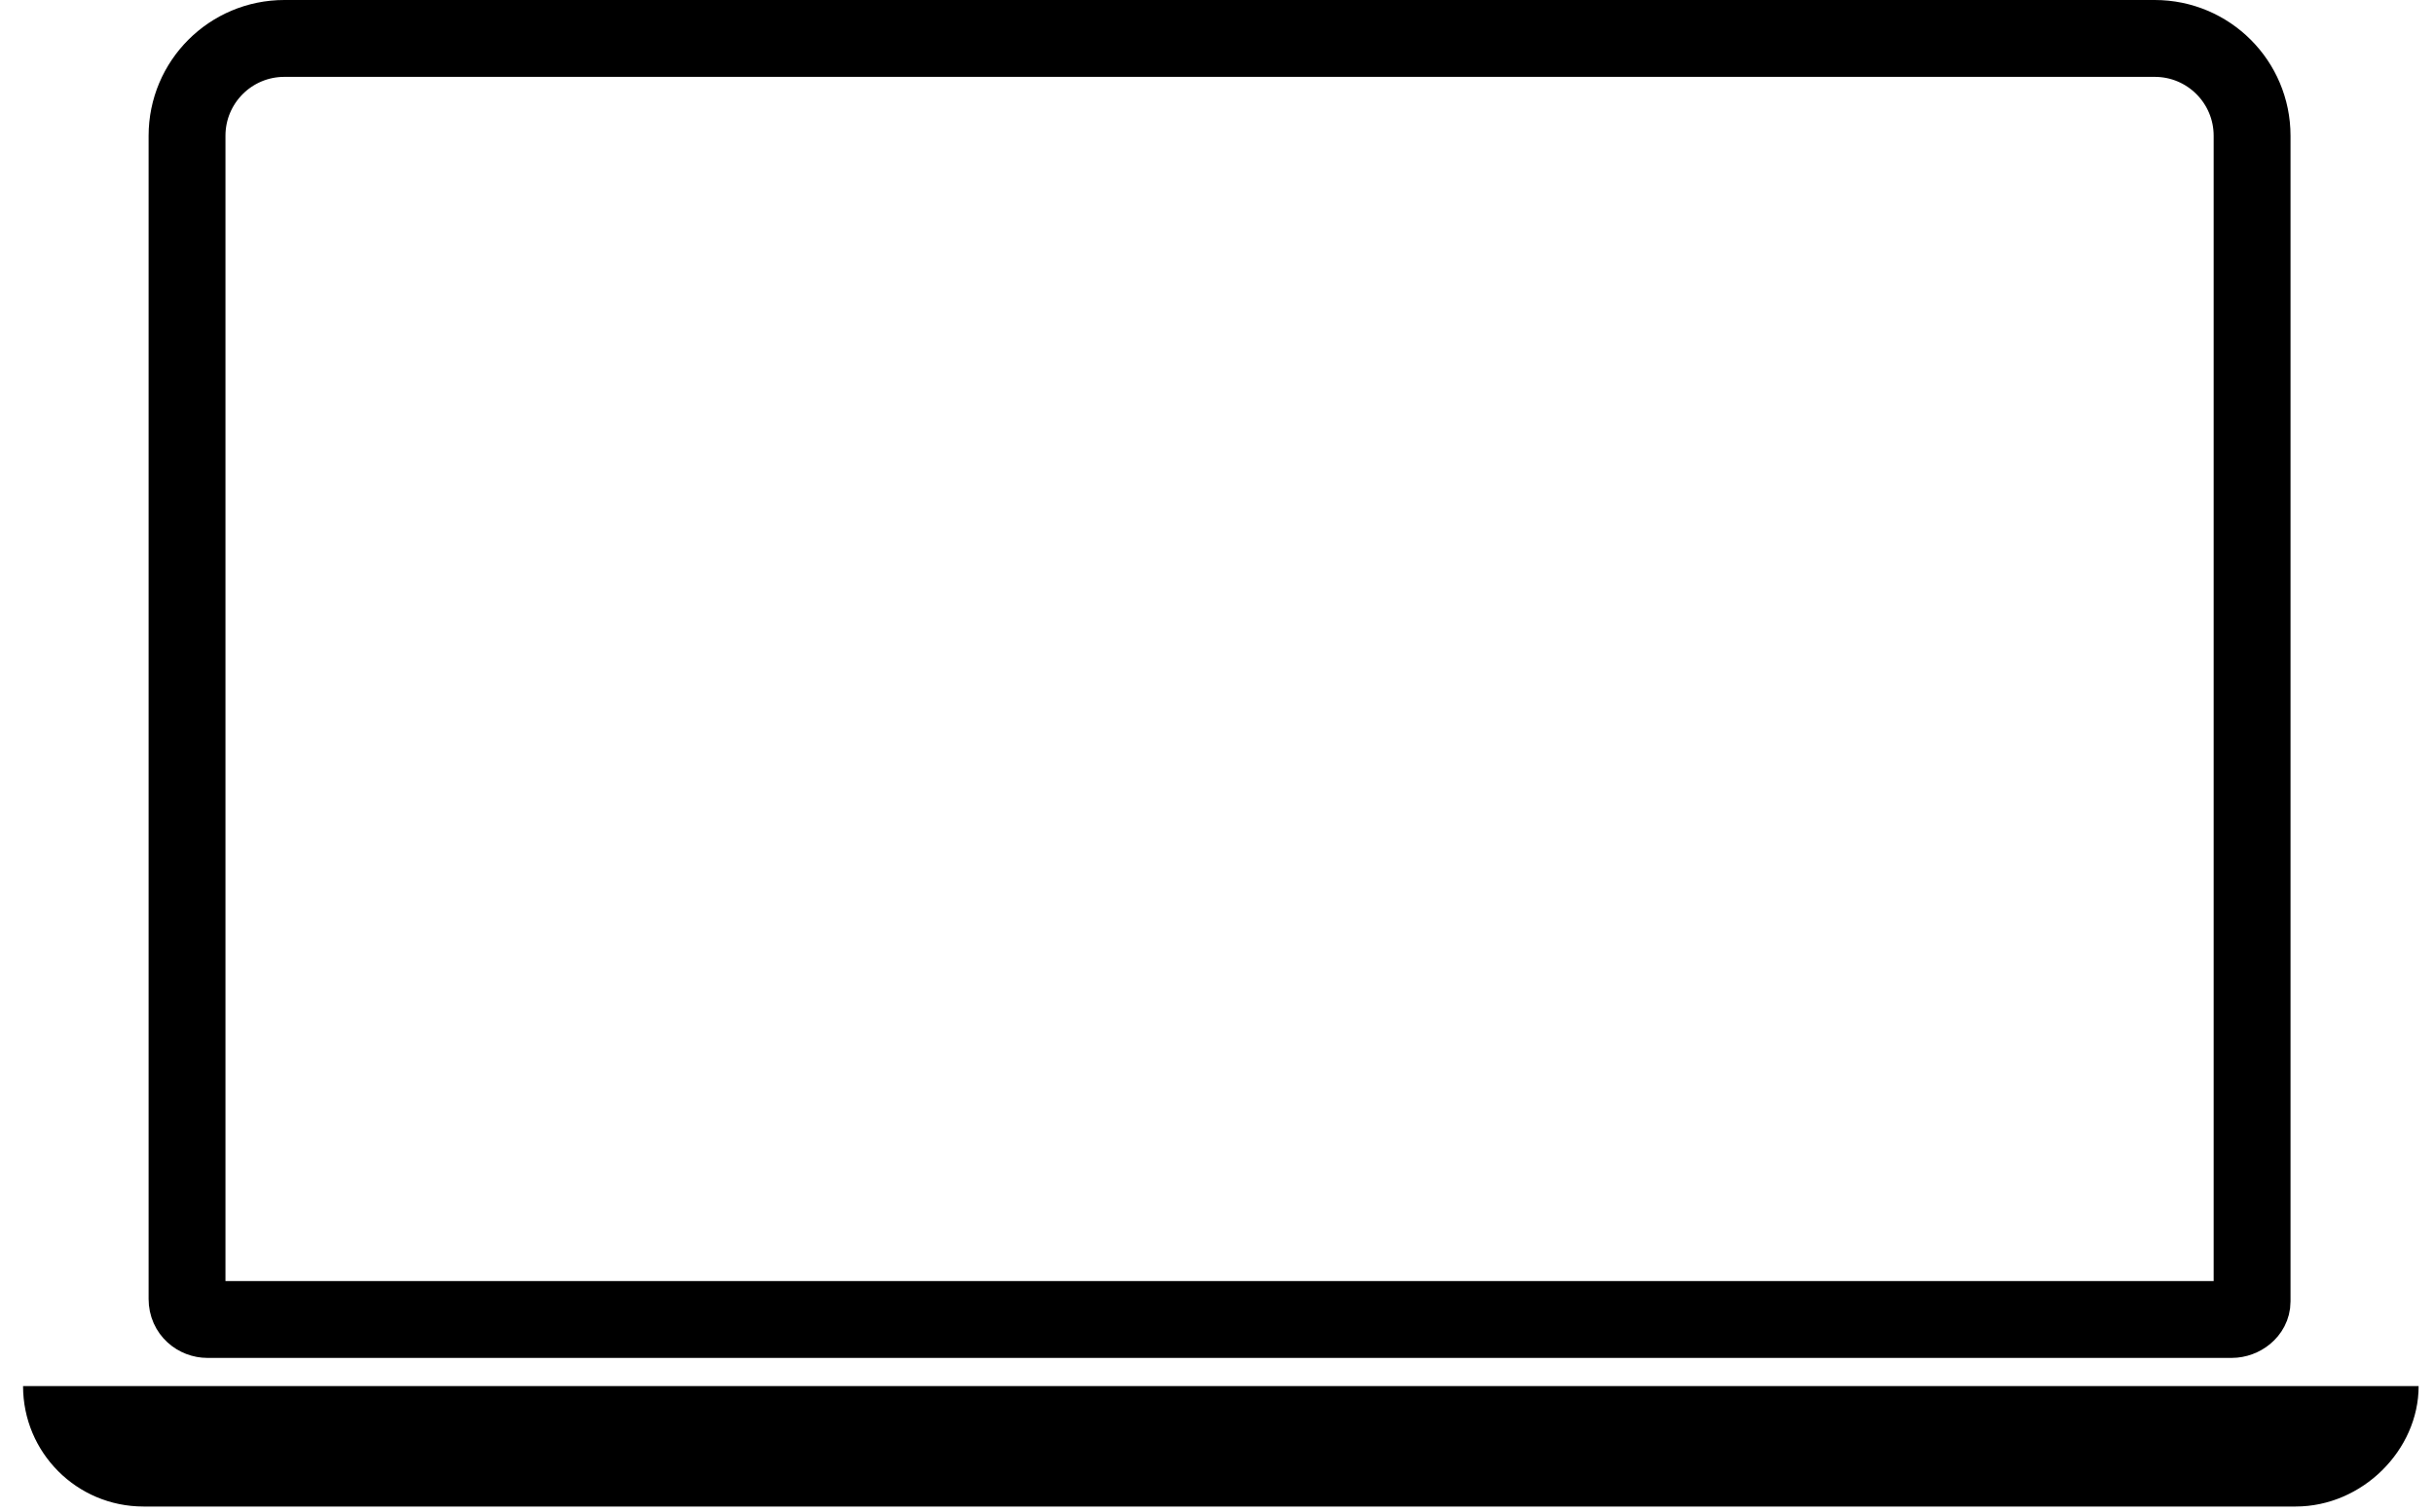 <svg width="95" height="59" viewBox="0 0 95 59" fill="none" xmlns="http://www.w3.org/2000/svg">
<path d="M89.6 58.8H5.6C3 58.8 0.9 56.7 0.9 54.1H94.4C94.4 56.6 92.2 58.8 89.6 58.8Z" fill="black"/>
<path d="M87.1 51.5H8.1C7.7 51.5 7.3 51.2 7.3 50.7V5.3C7.3 3.2 9 1.5 11.1 1.5H84.1C86.2 1.5 87.9 3.2 87.9 5.3V50.8C87.9 51.2 87.5 51.5 87.1 51.5Z" stroke="black" stroke-width="3" stroke-miterlimit="10"/>
</svg>
